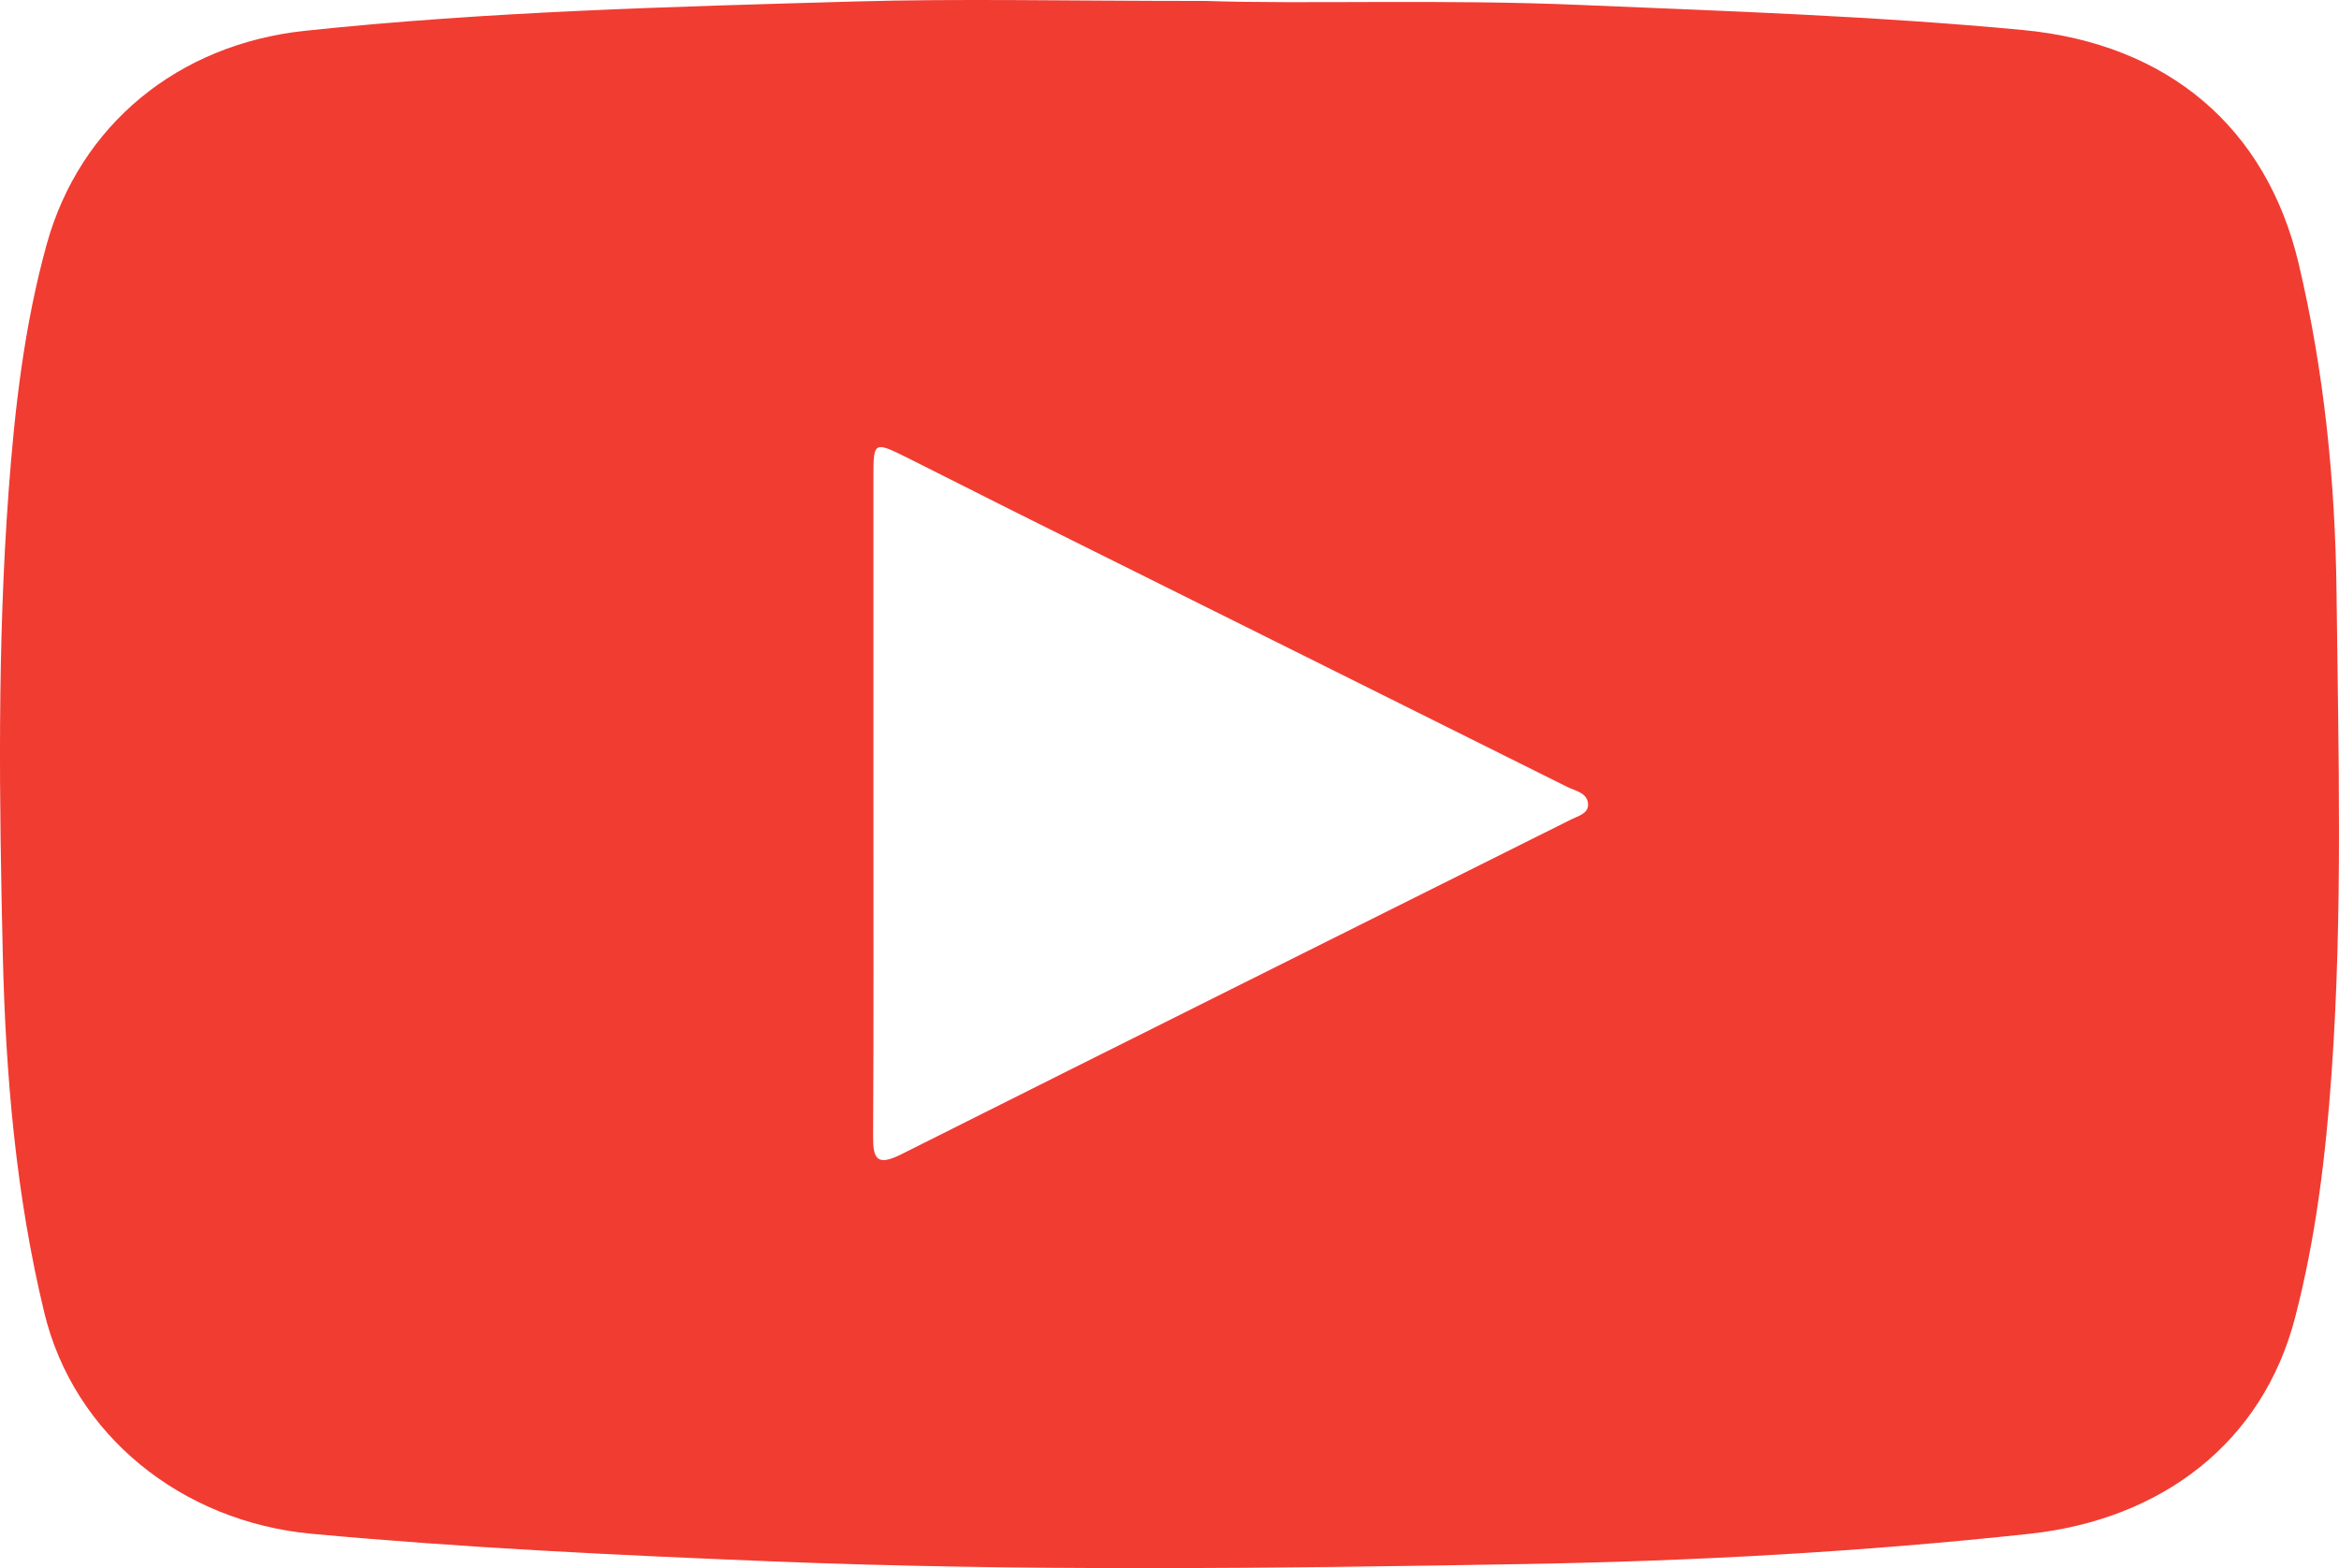 <svg width="176" height="118" viewBox="0 0 176 118" fill="none" xmlns="http://www.w3.org/2000/svg">
<path d="M90.753 0.072C79.992 0.072 72.164 -0.114 64.342 0.112C50.529 0.506 36.703 0.859 22.944 2.318C13.394 3.331 6.011 9.403 3.518 18.37C1.826 24.472 1.11 30.724 0.646 36.999C-0.209 48.624 -0.059 60.271 0.212 71.901C0.429 80.92 1.194 89.928 3.332 98.773C5.56 108.001 13.677 114.514 23.462 115.417C34.915 116.476 46.38 117.02 57.863 117.483C76.813 118.253 95.769 118.022 114.713 117.692C127.388 117.472 140.076 116.783 152.709 115.417C162.735 114.334 170.25 108.505 172.683 99.196C174.26 93.152 175.001 86.987 175.441 80.77C176.296 68.706 175.952 56.63 175.814 44.566C175.718 36.27 174.893 27.98 172.966 19.841C170.539 9.571 163.102 3.29 152.233 2.26C141.16 1.212 130.05 0.841 118.934 0.373C108.559 -0.073 98.19 0.326 90.753 0.072ZM65.721 60.584C65.721 52.346 65.715 44.108 65.721 35.865C65.721 33.219 65.763 33.196 68.287 34.452C71.424 36.015 74.543 37.613 77.68 39.17C91.096 45.851 104.512 52.52 117.922 59.212C118.555 59.524 119.494 59.663 119.494 60.56C119.494 61.226 118.747 61.406 118.23 61.66C101.423 70.06 84.605 78.437 67.817 86.86C65.986 87.78 65.685 87.207 65.697 85.505C65.745 77.21 65.721 68.897 65.721 60.584Z" fill="#F13C32"/>
</svg>

